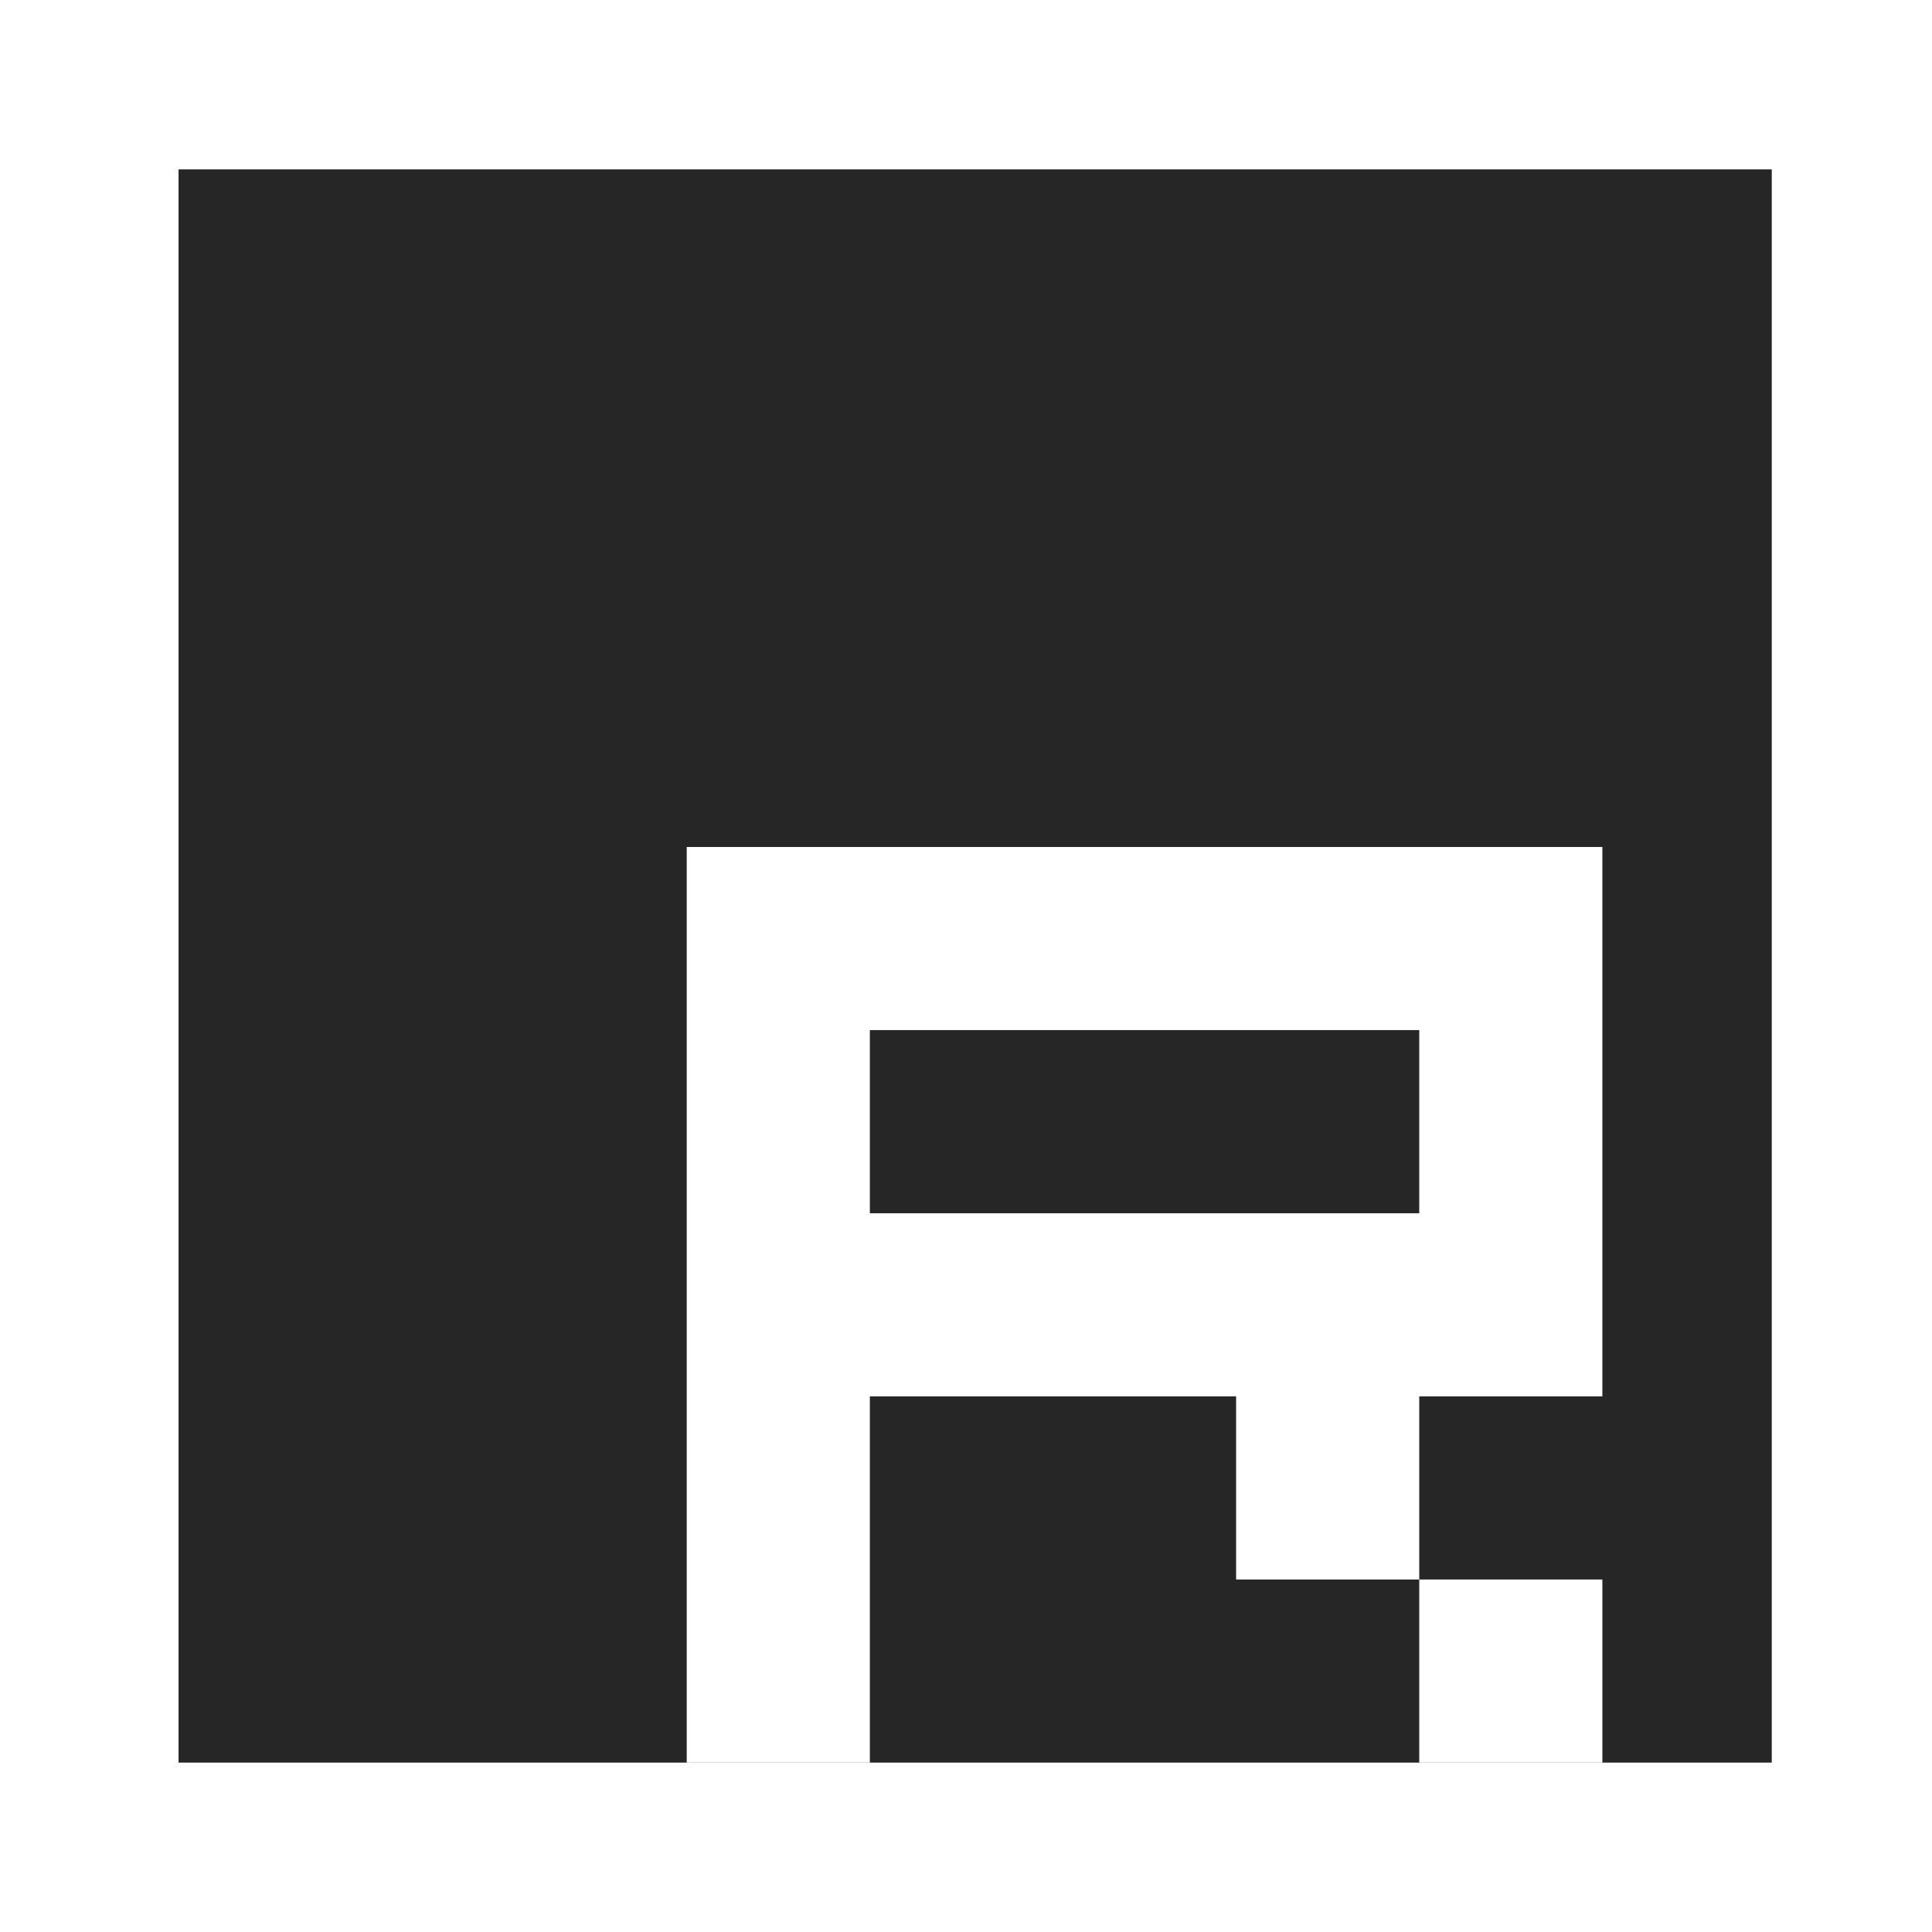 <svg xmlns="http://www.w3.org/2000/svg" width="422" height="422" fill="none" viewBox="0 0 422 422">
  <path fill="#fff" d="M0 0h422v422H0z"/>
  <path fill="#262626" d="M39 37h348v348H39z"/>
  <path fill="#fff" d="M270 345h40v40h40v-40h-40v-40h40V185H150v200h40v-80h80v40zm-80-120h120v40H190v-40z"/>
</svg>